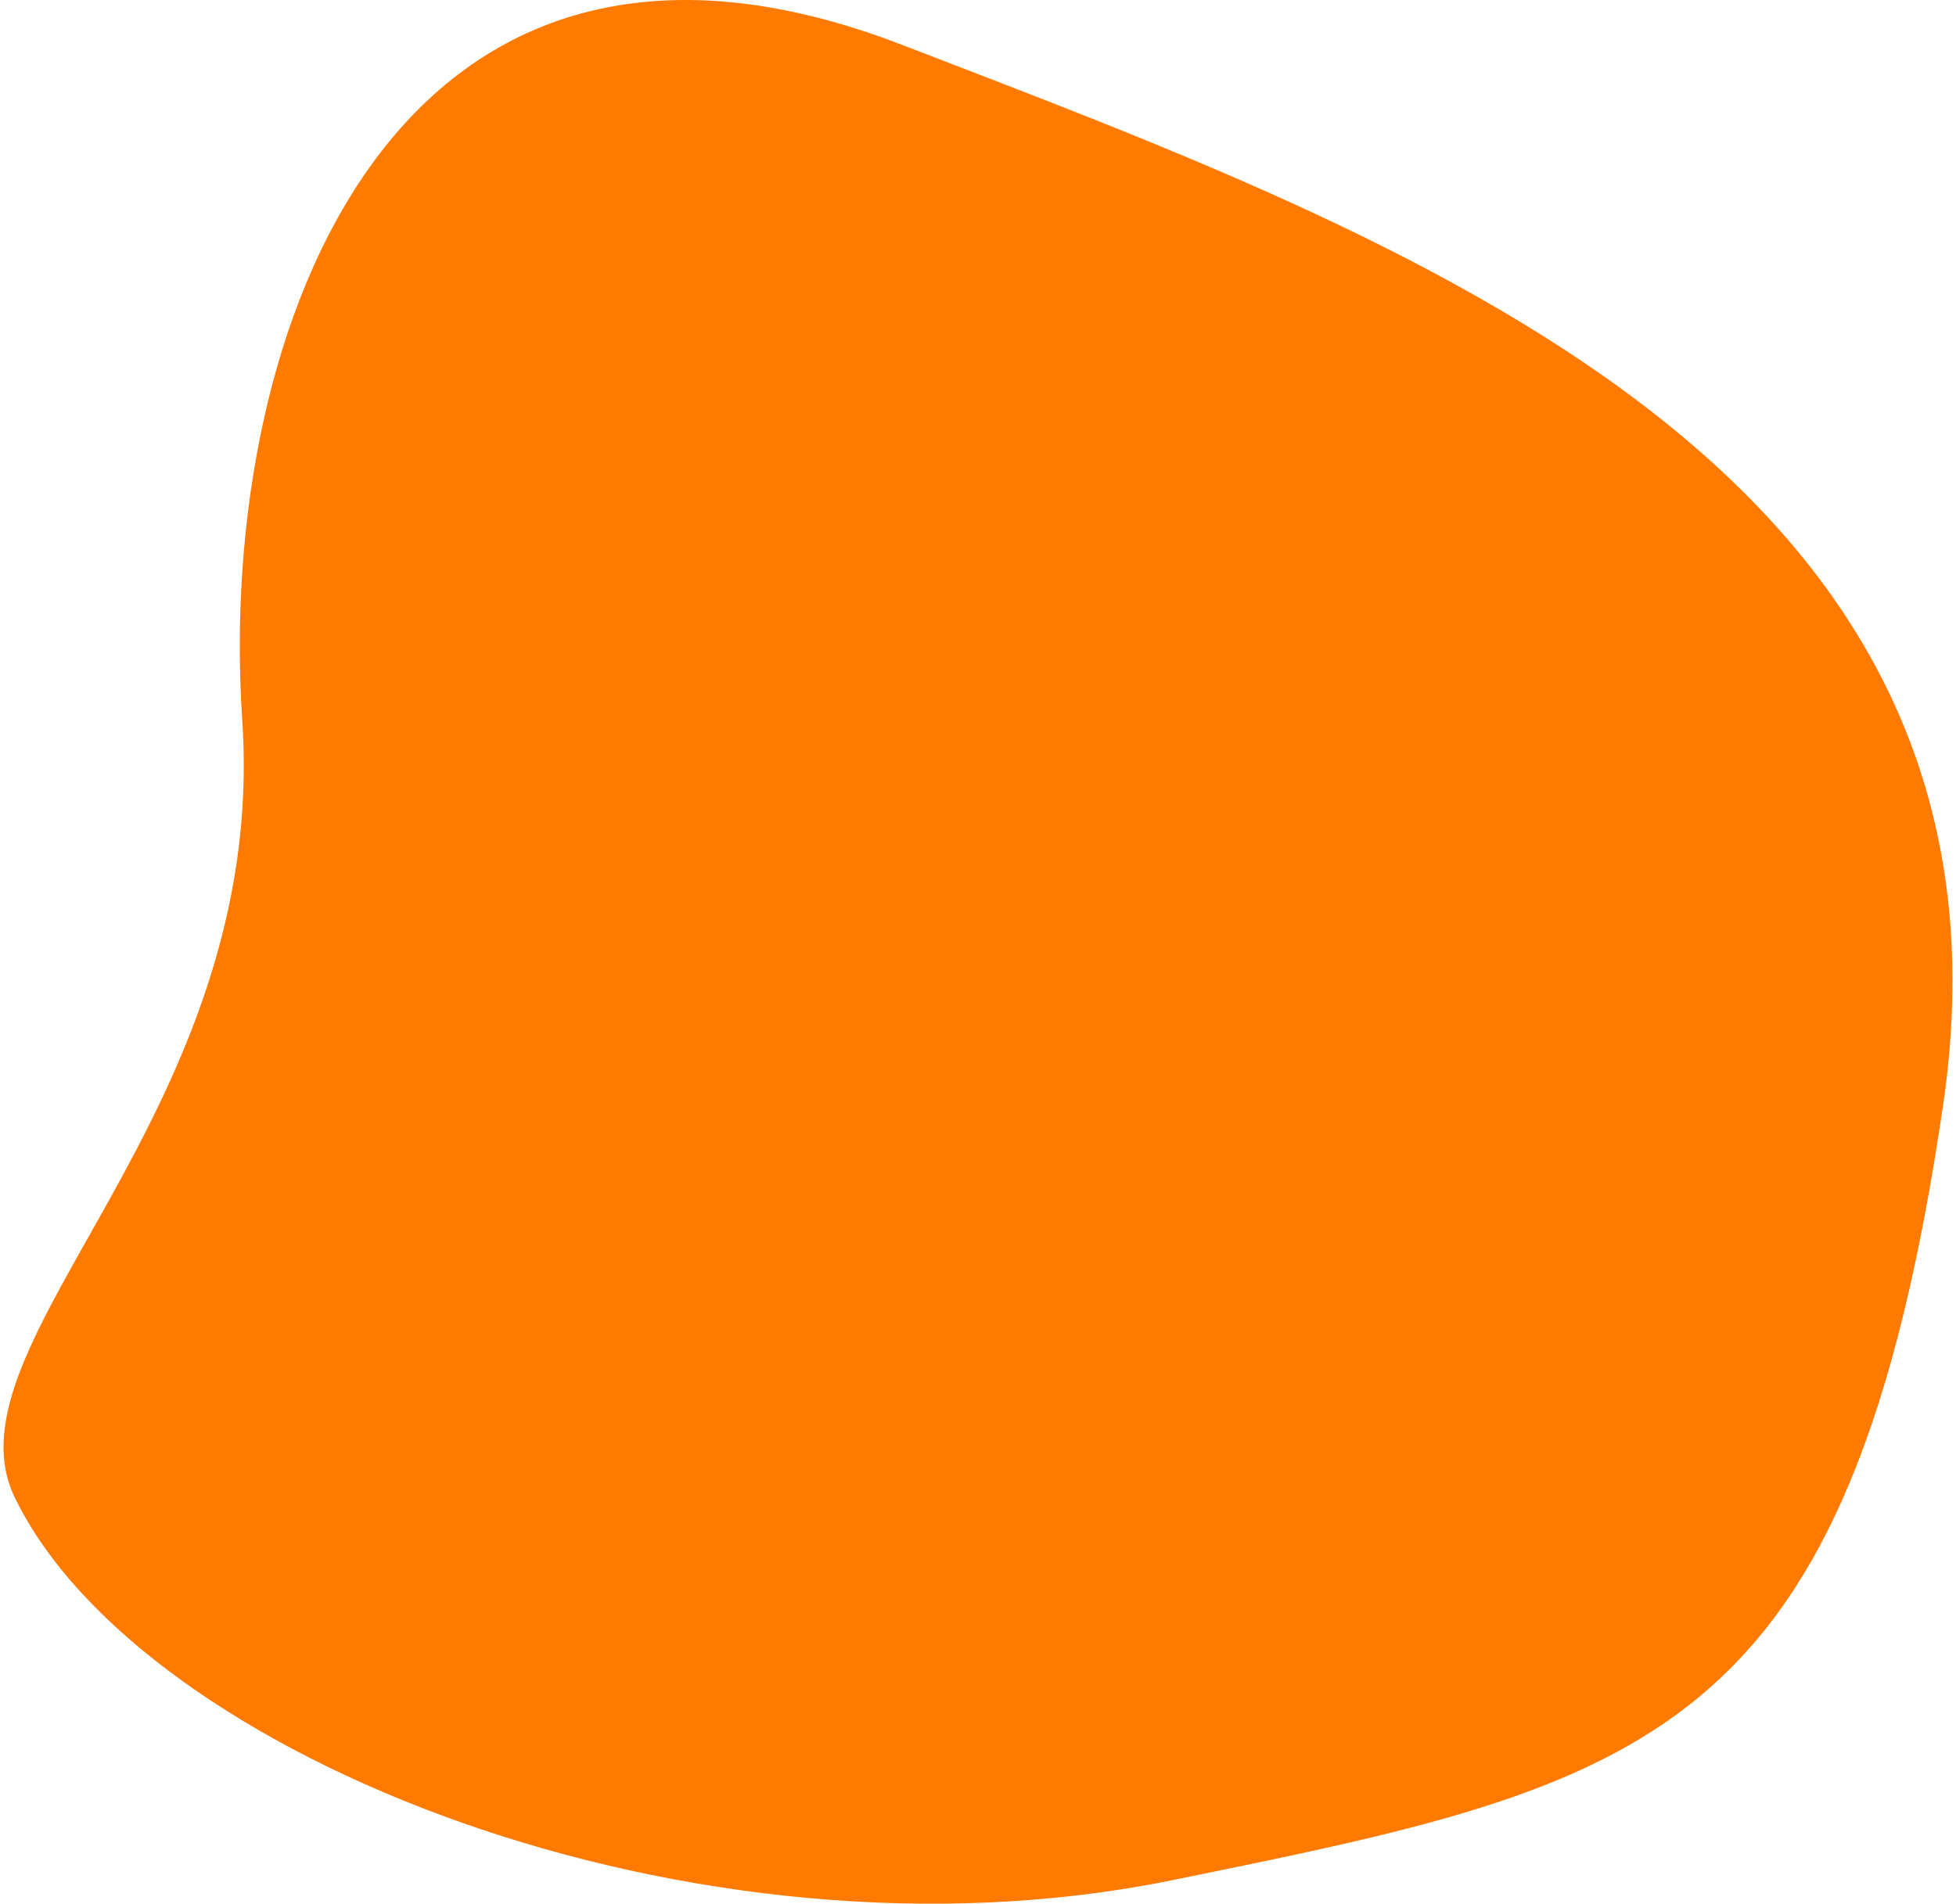 <svg width="226" height="220" viewBox="0 0 226 220" fill="none" xmlns="http://www.w3.org/2000/svg">
<path fill-rule="evenodd" clip-rule="evenodd" d="M1.718 173.082C-7.034 155.06 31.041 128.816 27.992 83.251C24.944 37.685 46.038 -17.241 104.203 5.175C162.367 27.592 235.302 53.728 224.524 127.592C213.745 201.453 190.323 206.098 135.327 217.304C80.329 228.507 16.273 203.053 1.718 173.081L1.718 173.082Z" fill="#FF7A00"/>
</svg>
